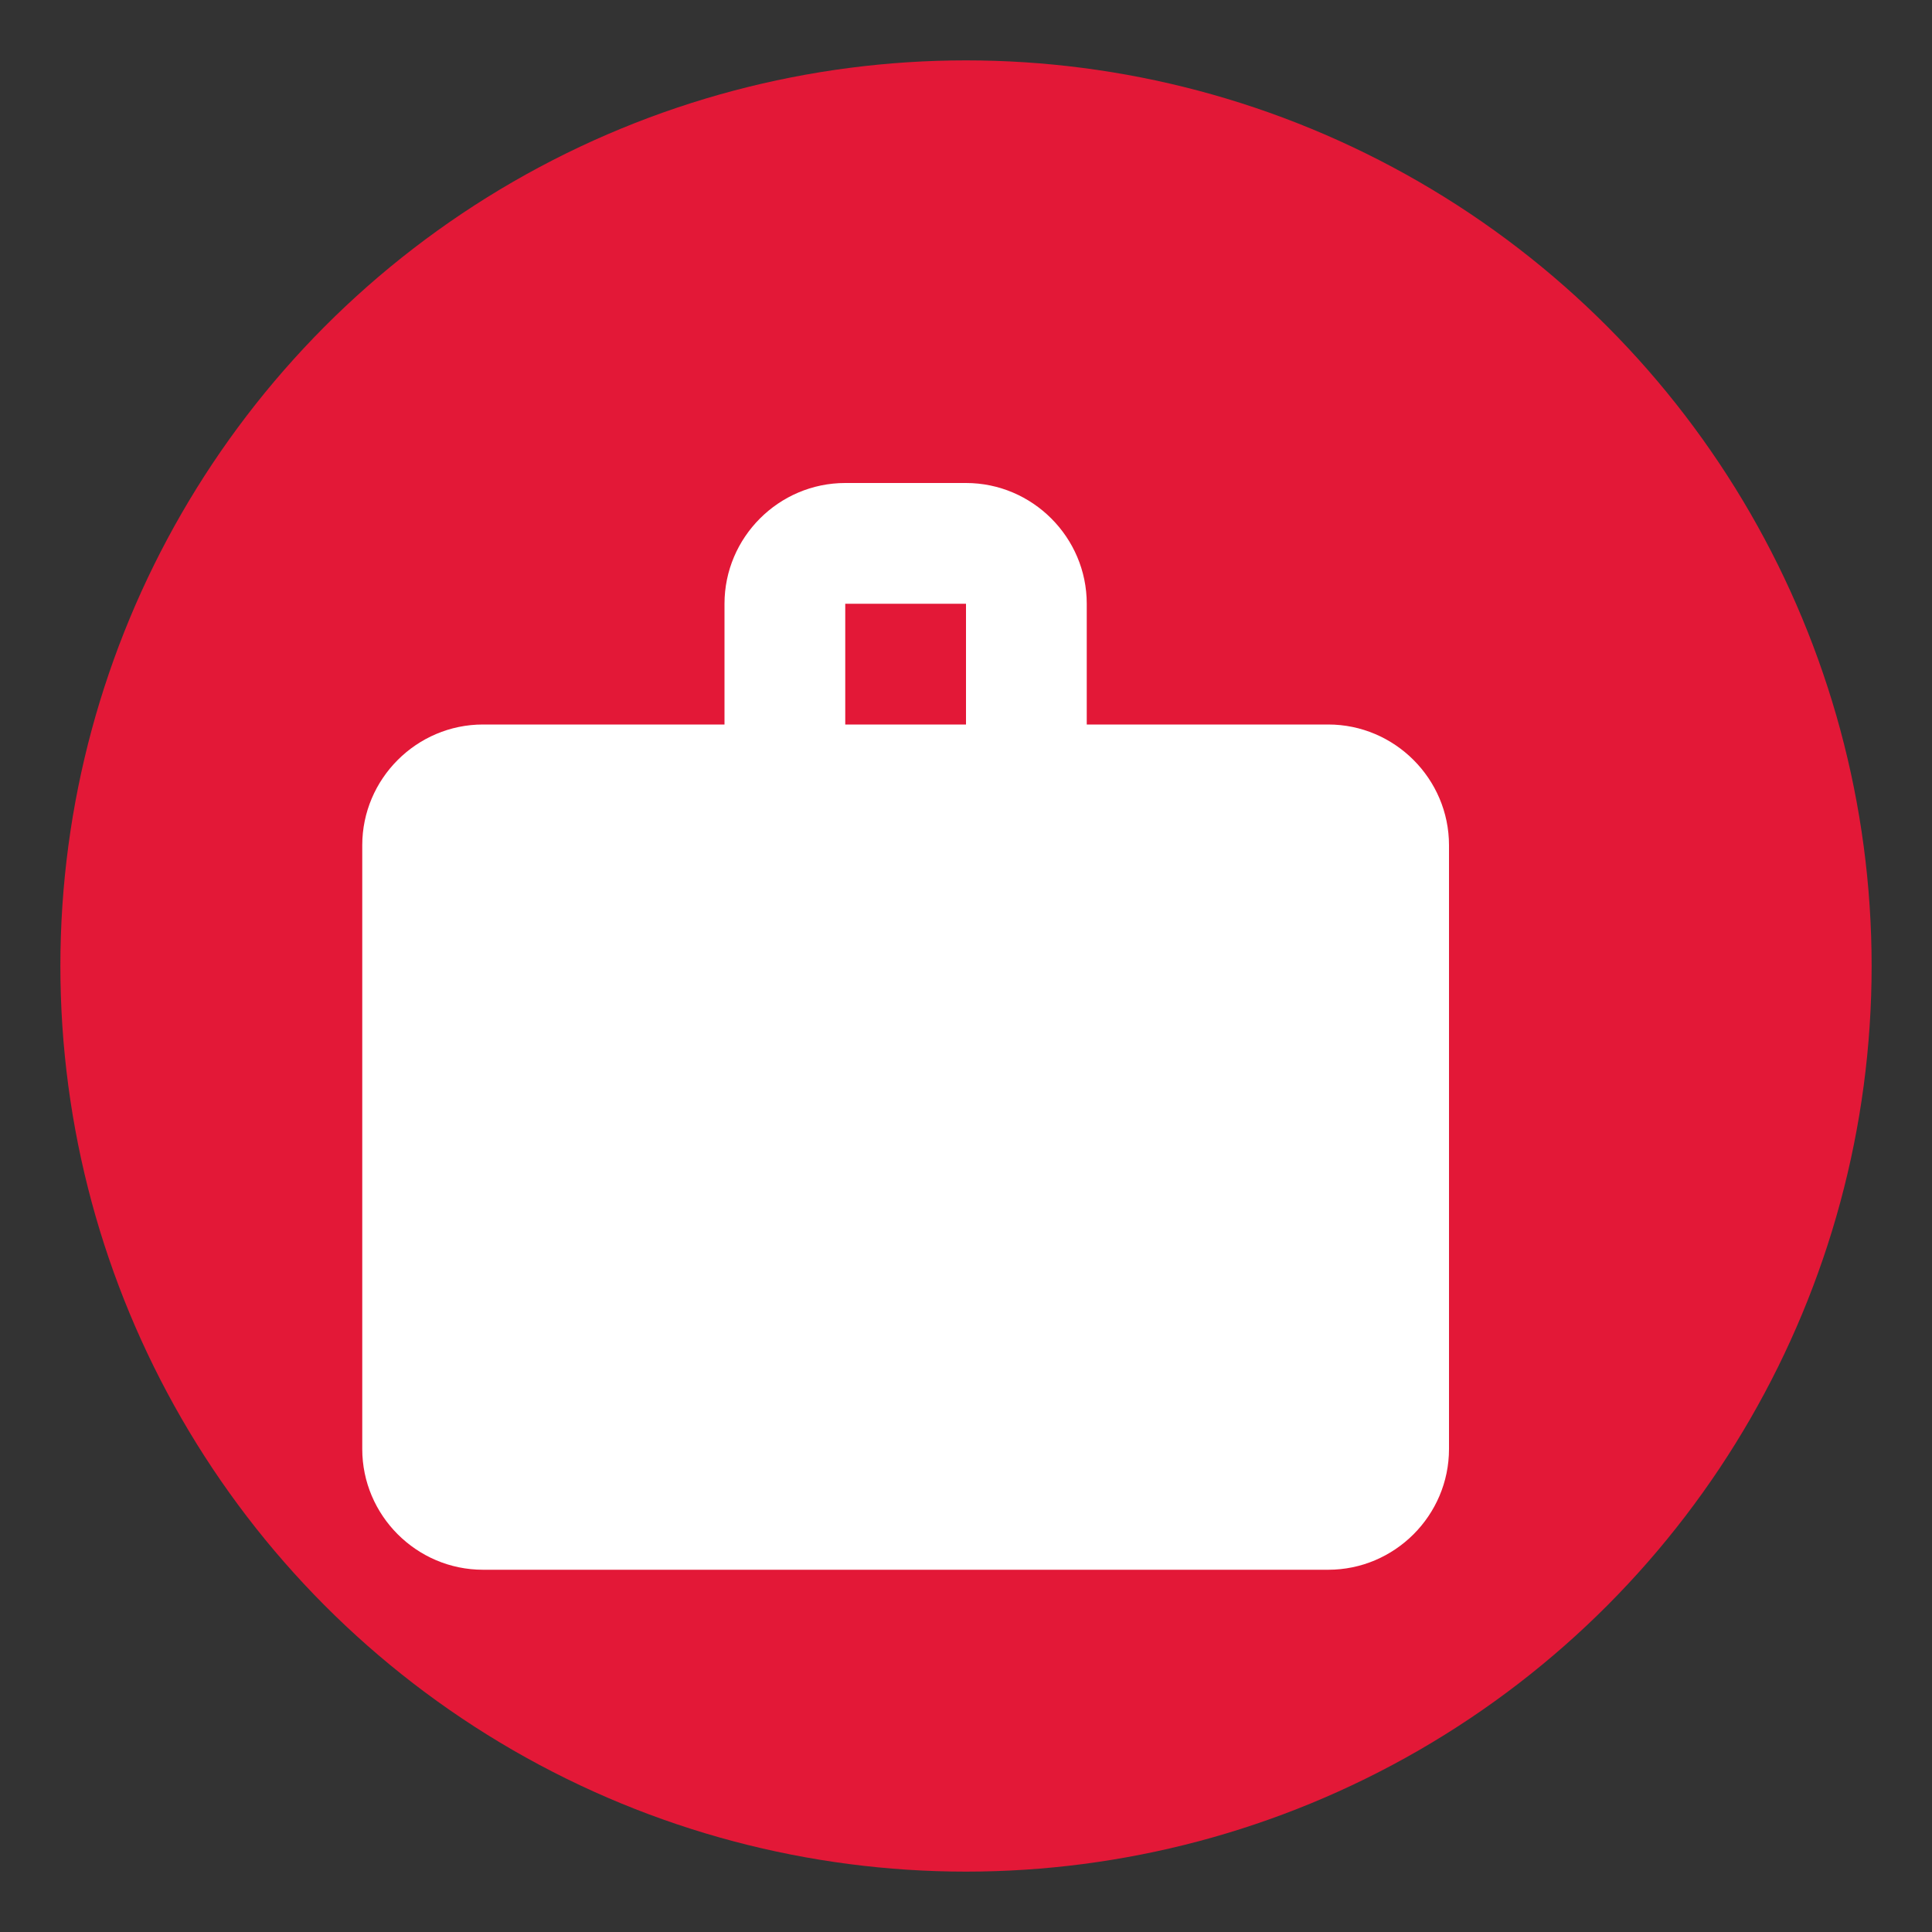 <?xml version="1.0" encoding="UTF-8" standalone="no"?>
<svg xmlns="http://www.w3.org/2000/svg" width="64" height="64" viewBox="0 0 64 64">
  <rect x="0" y="0" width="64" height="64" fill="#333333" stroke="none"/>
  <circle cx="32" cy="32" r="30" fill="#e31837"/>
  <path d="M44 24h-8v-4c0-2.2-1.8-4-4-4h-4c-2.2 0-4 1.8-4 4v4h-8c-2.2 0-4 1.8-4 4v20c0 2.2 1.8 4 4 4h28c2.2 0 4-1.8 4-4V28c0-2.2-1.8-4-4-4zm-16-4h4v4h-4v-4z" fill="white"/>
</svg>